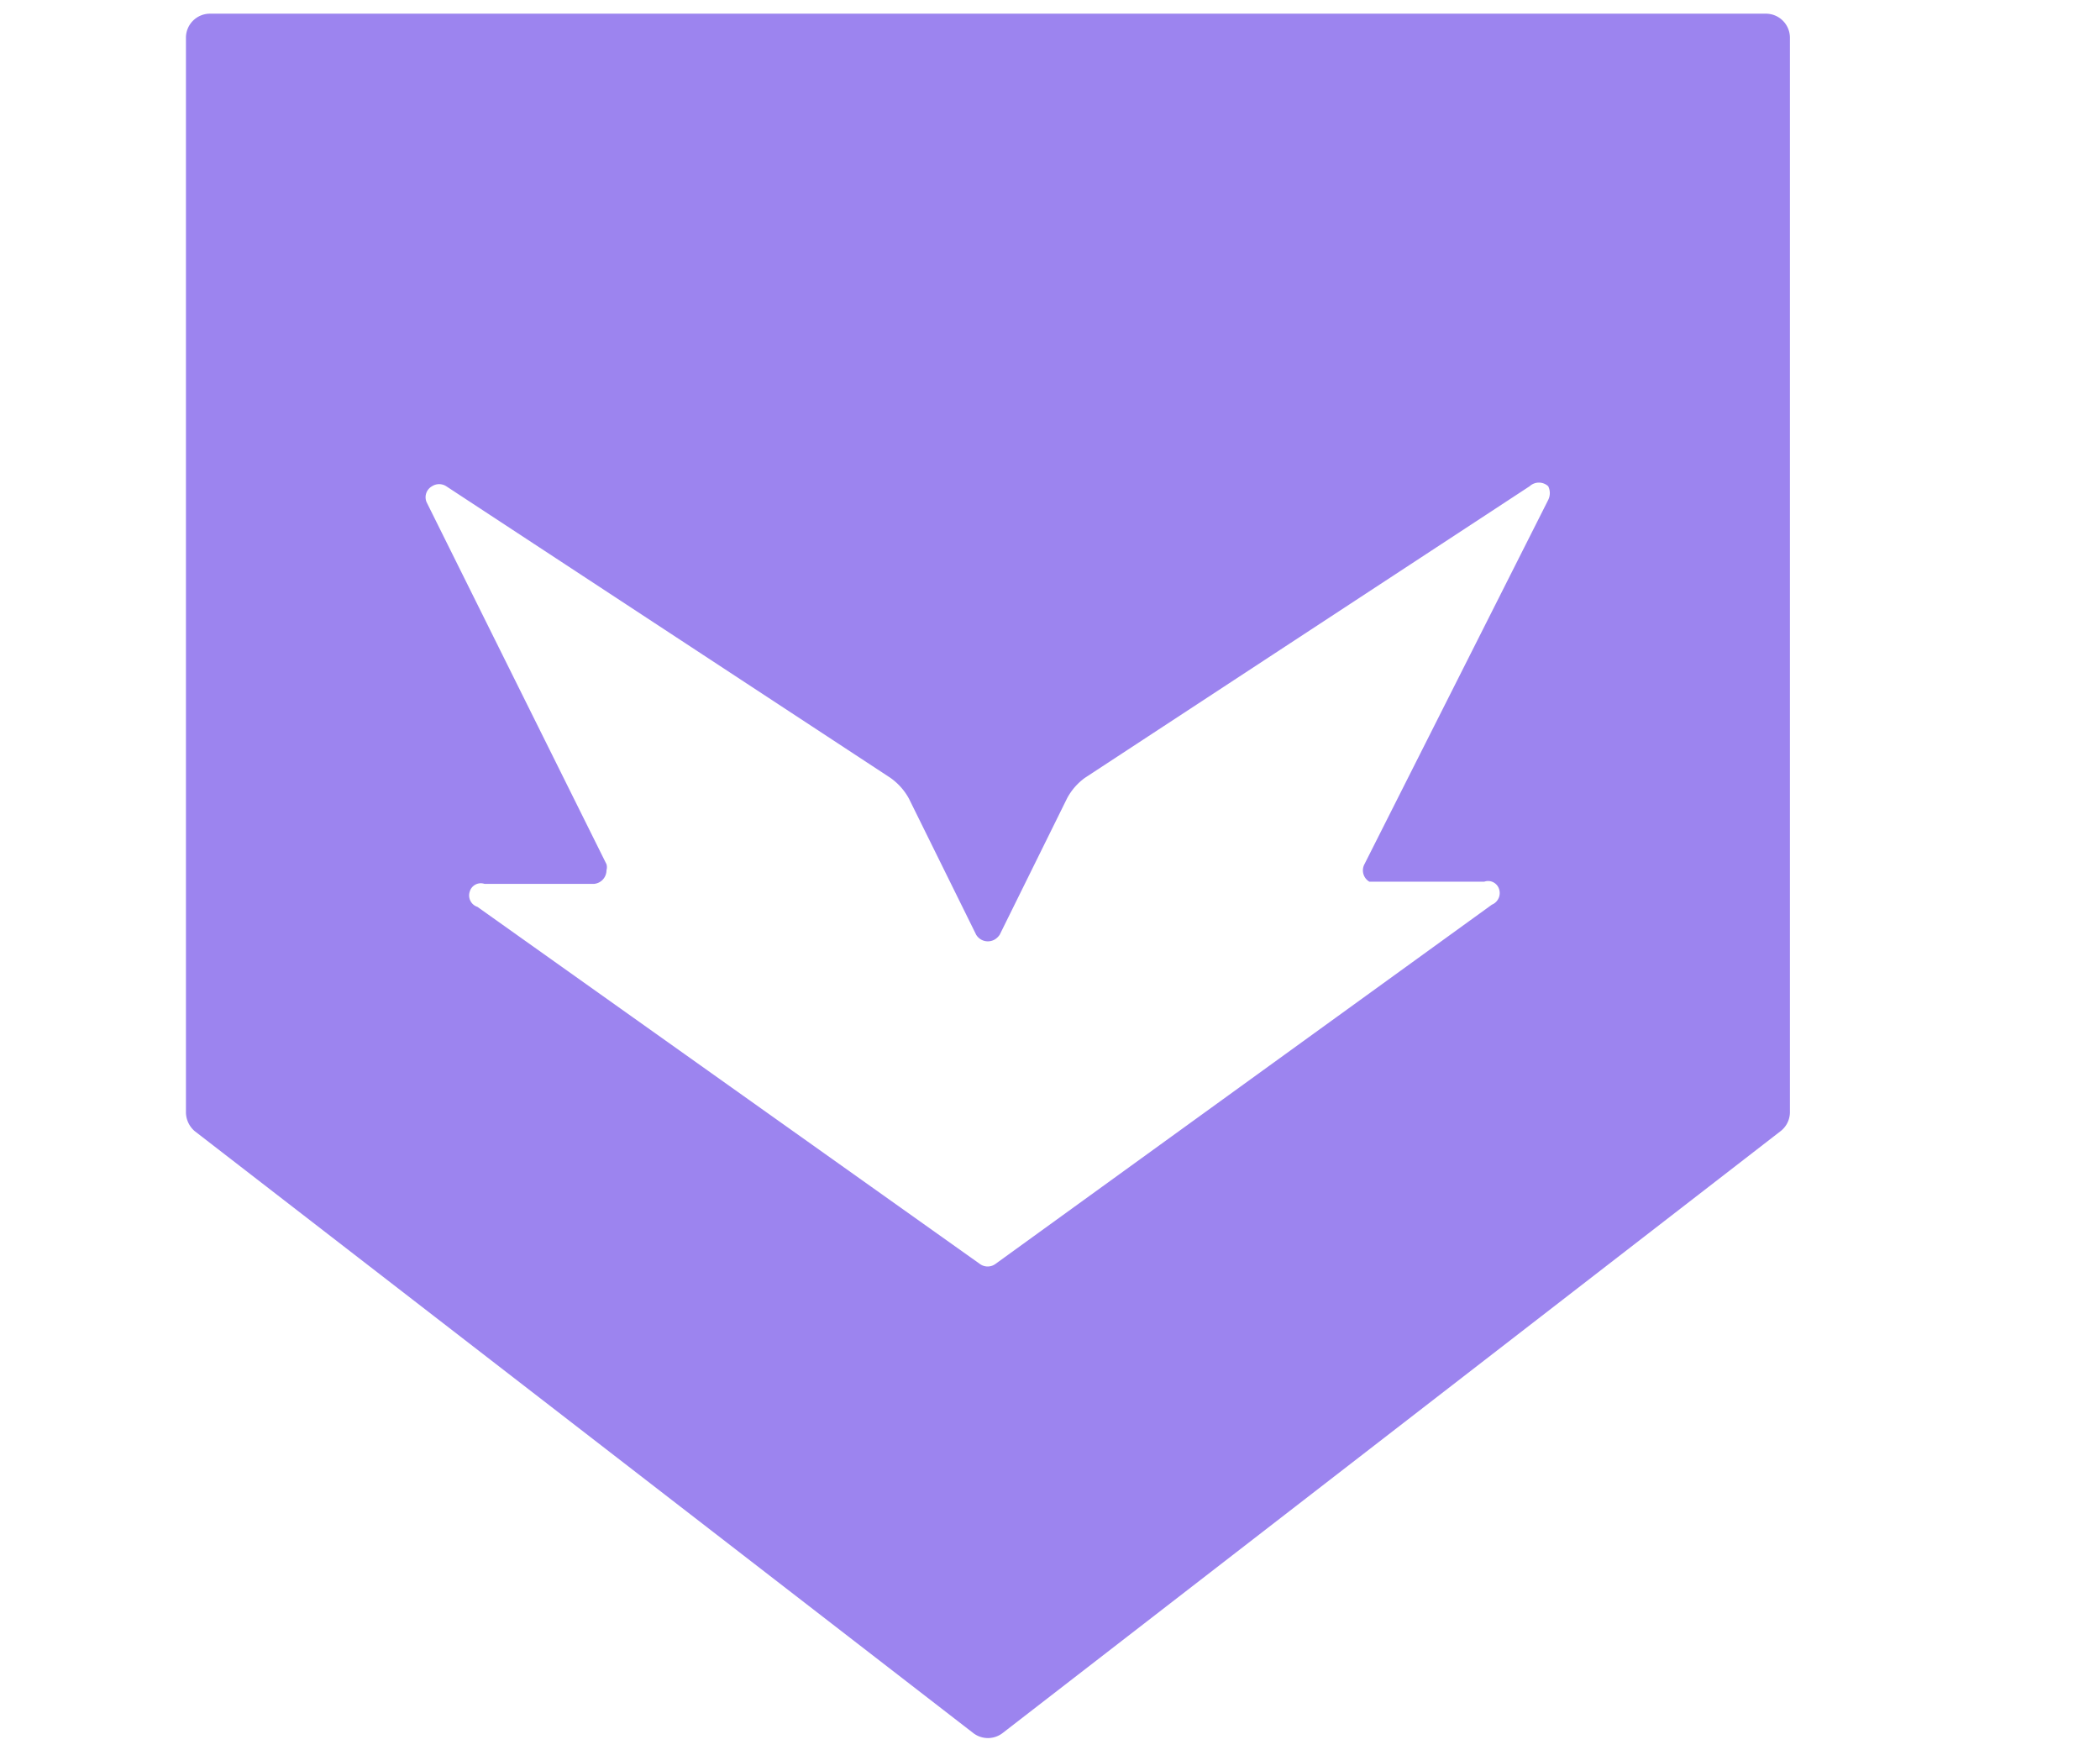 <svg xmlns="http://www.w3.org/2000/svg" width="24" height="20" viewBox="0 0 32 32"><title>HypeSquad Badge: House of Bravery</title><path d="M29.09.25H.64A.44.44,0,0,0,.2.69h0V20.34a.46.46,0,0,0,.16.34l14.23,11a.44.44,0,0,0,.55,0l14.22-11a.44.44,0,0,0,.17-.34V.69a.44.44,0,0,0-.44-.44Zm-4,8.93L21.75,15.8a.24.24,0,0,0,.09.32h2.1a.21.21,0,0,1,.27.13h0a.23.23,0,0,1-.13.29L15,23.11a.24.24,0,0,1-.28,0L5.53,16.58a.22.22,0,0,1-.14-.28h0a.21.21,0,0,1,.27-.14h2a.25.25,0,0,0,.23-.25.2.2,0,0,0,0-.11L4.6,9.18a.23.23,0,0,1,.1-.29.24.24,0,0,1,.26,0l8.12,5.33a1.12,1.12,0,0,1,.34.38l1.23,2.49a.25.25,0,0,0,.35.08h0a.3.3,0,0,0,.08-.08l1.23-2.49a1.1,1.1,0,0,1,.33-.38l8.13-5.33a.25.25,0,0,1,.34,0,.28.28,0,0,1,0,.25Z" fill="#9c84ef"/></svg>